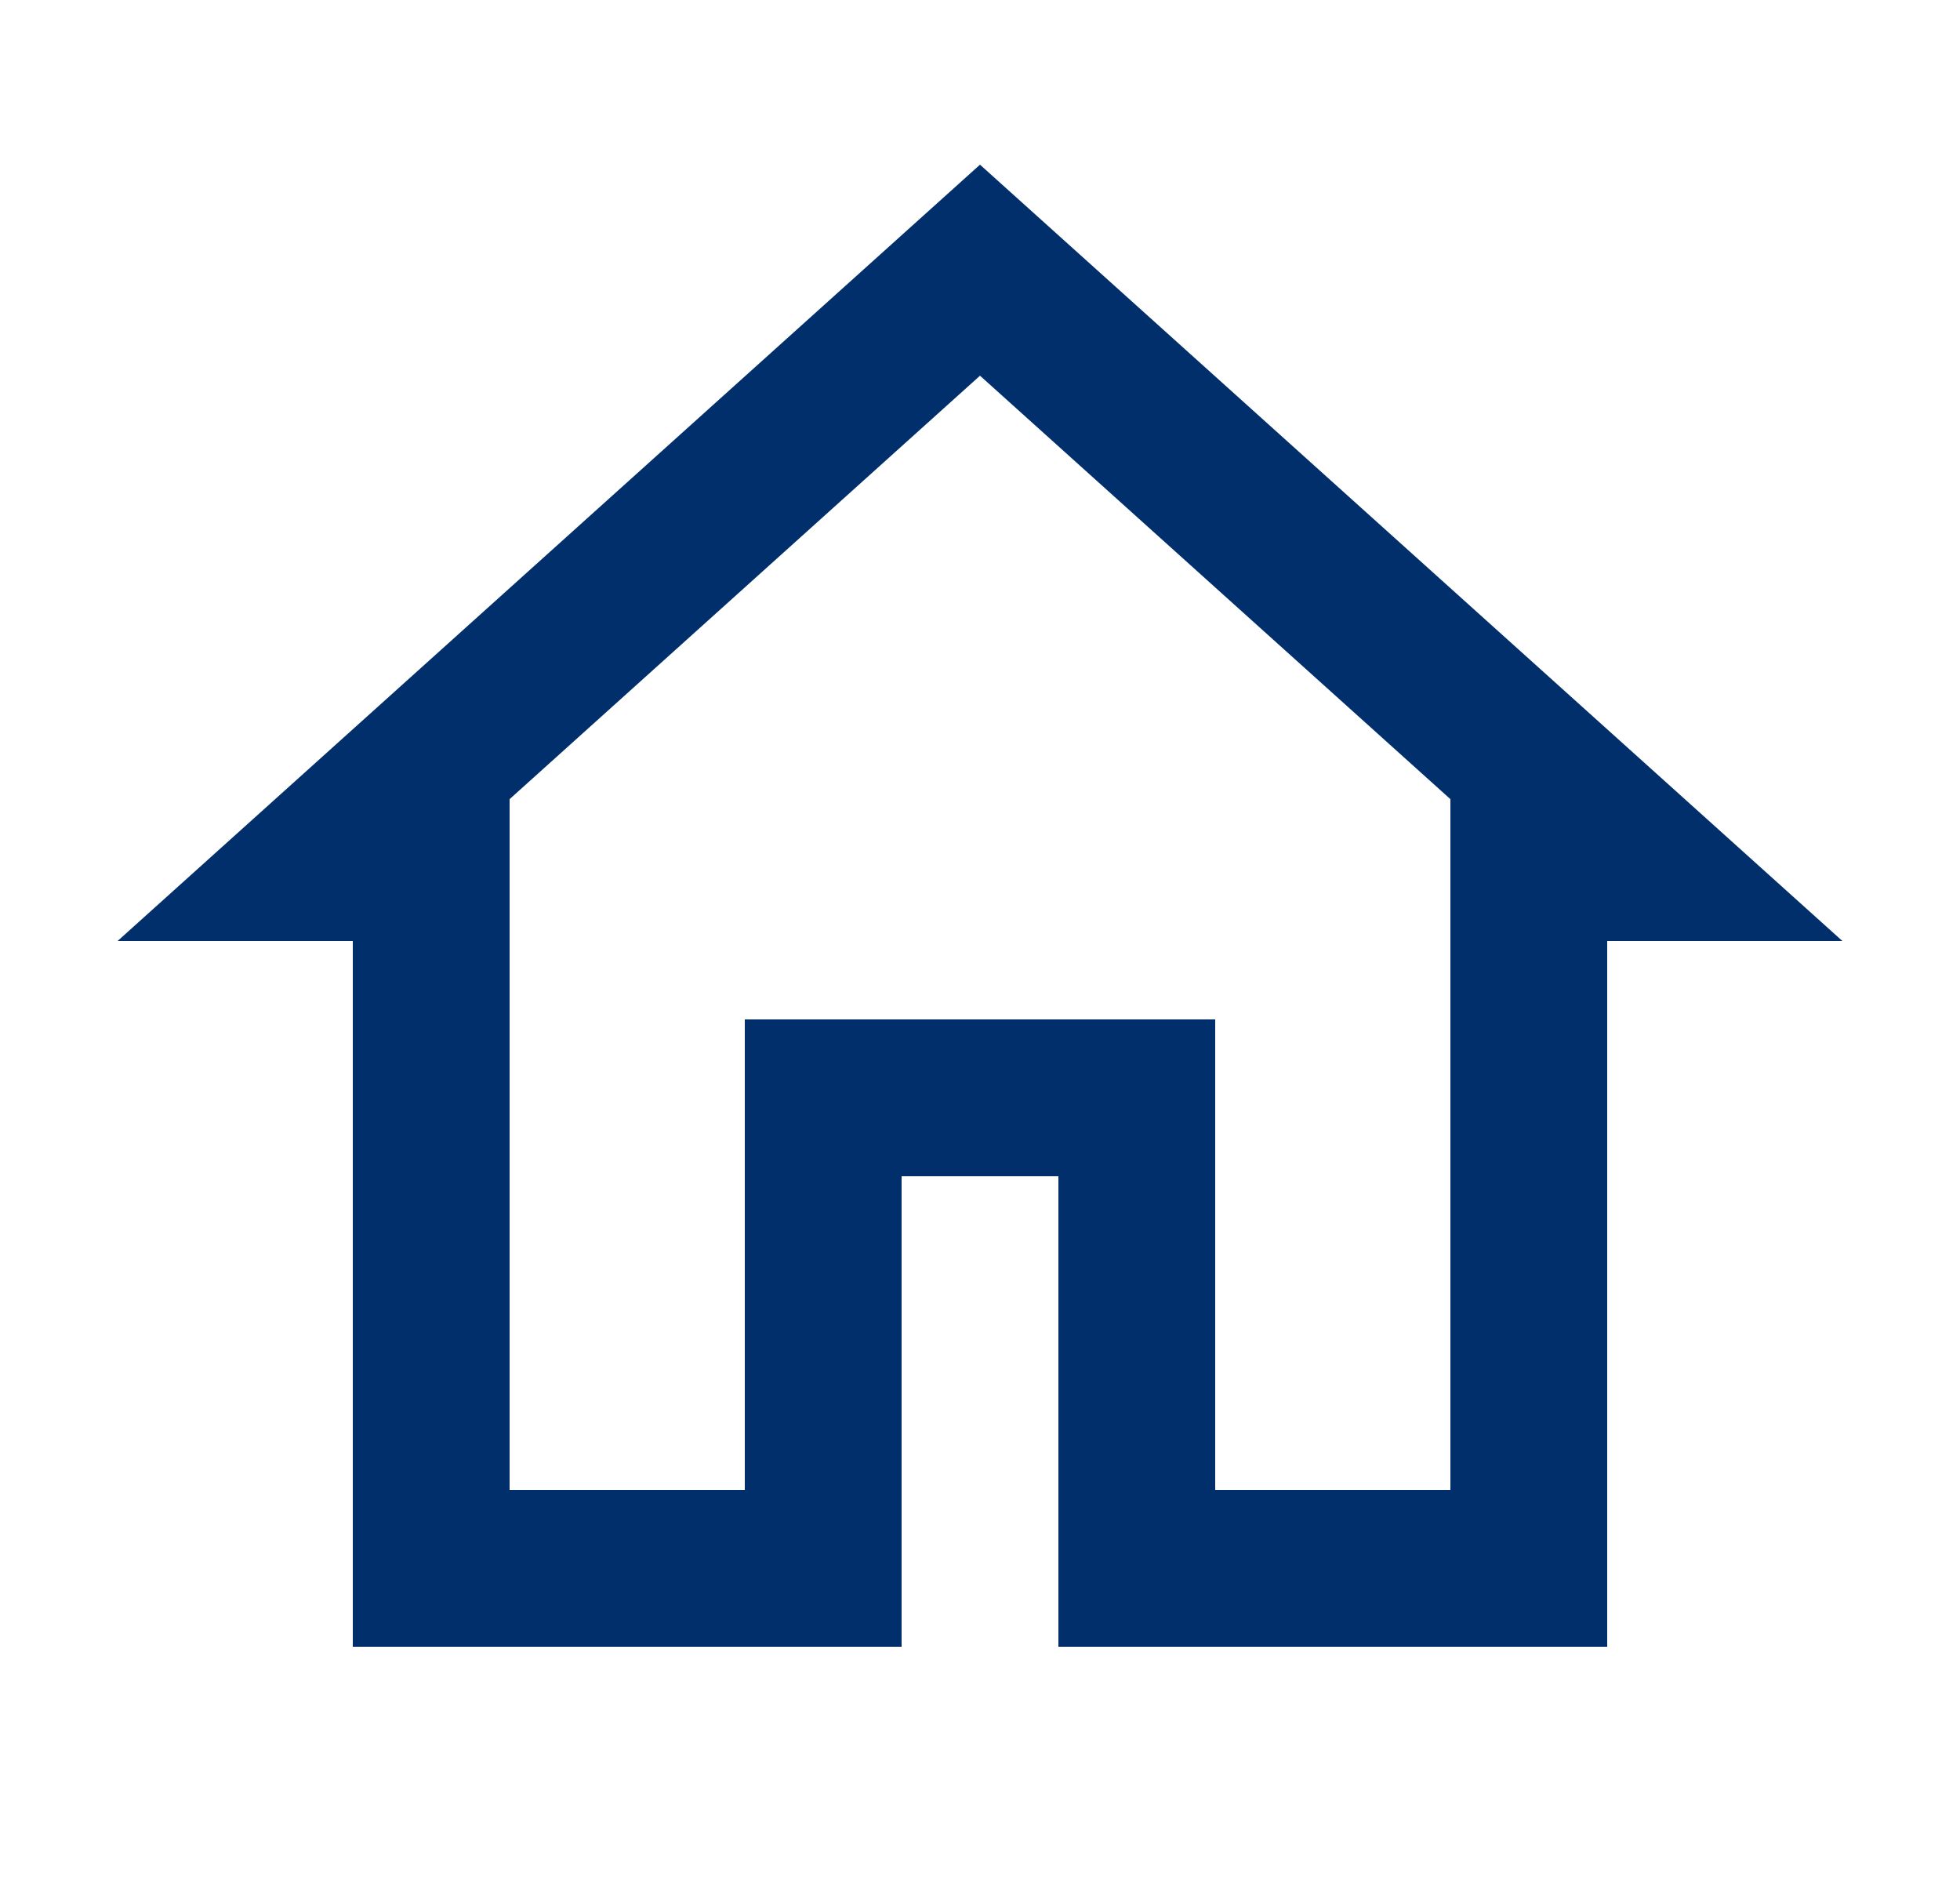 <svg xmlns="http://www.w3.org/2000/svg" width="25" height="24" viewBox="0 0 25 24" fill="none">
    <path d="M12.5 2.1L1.5 12H4.5V21H11.5V15H13.5V21H20.5V12H23.5L12.5 2.1ZM12.5 4.791L18.5 10.191V11V19H15.5V13H9.5V19H6.5V10.191L12.5 4.791Z" fill="#002F6C"/>
</svg>